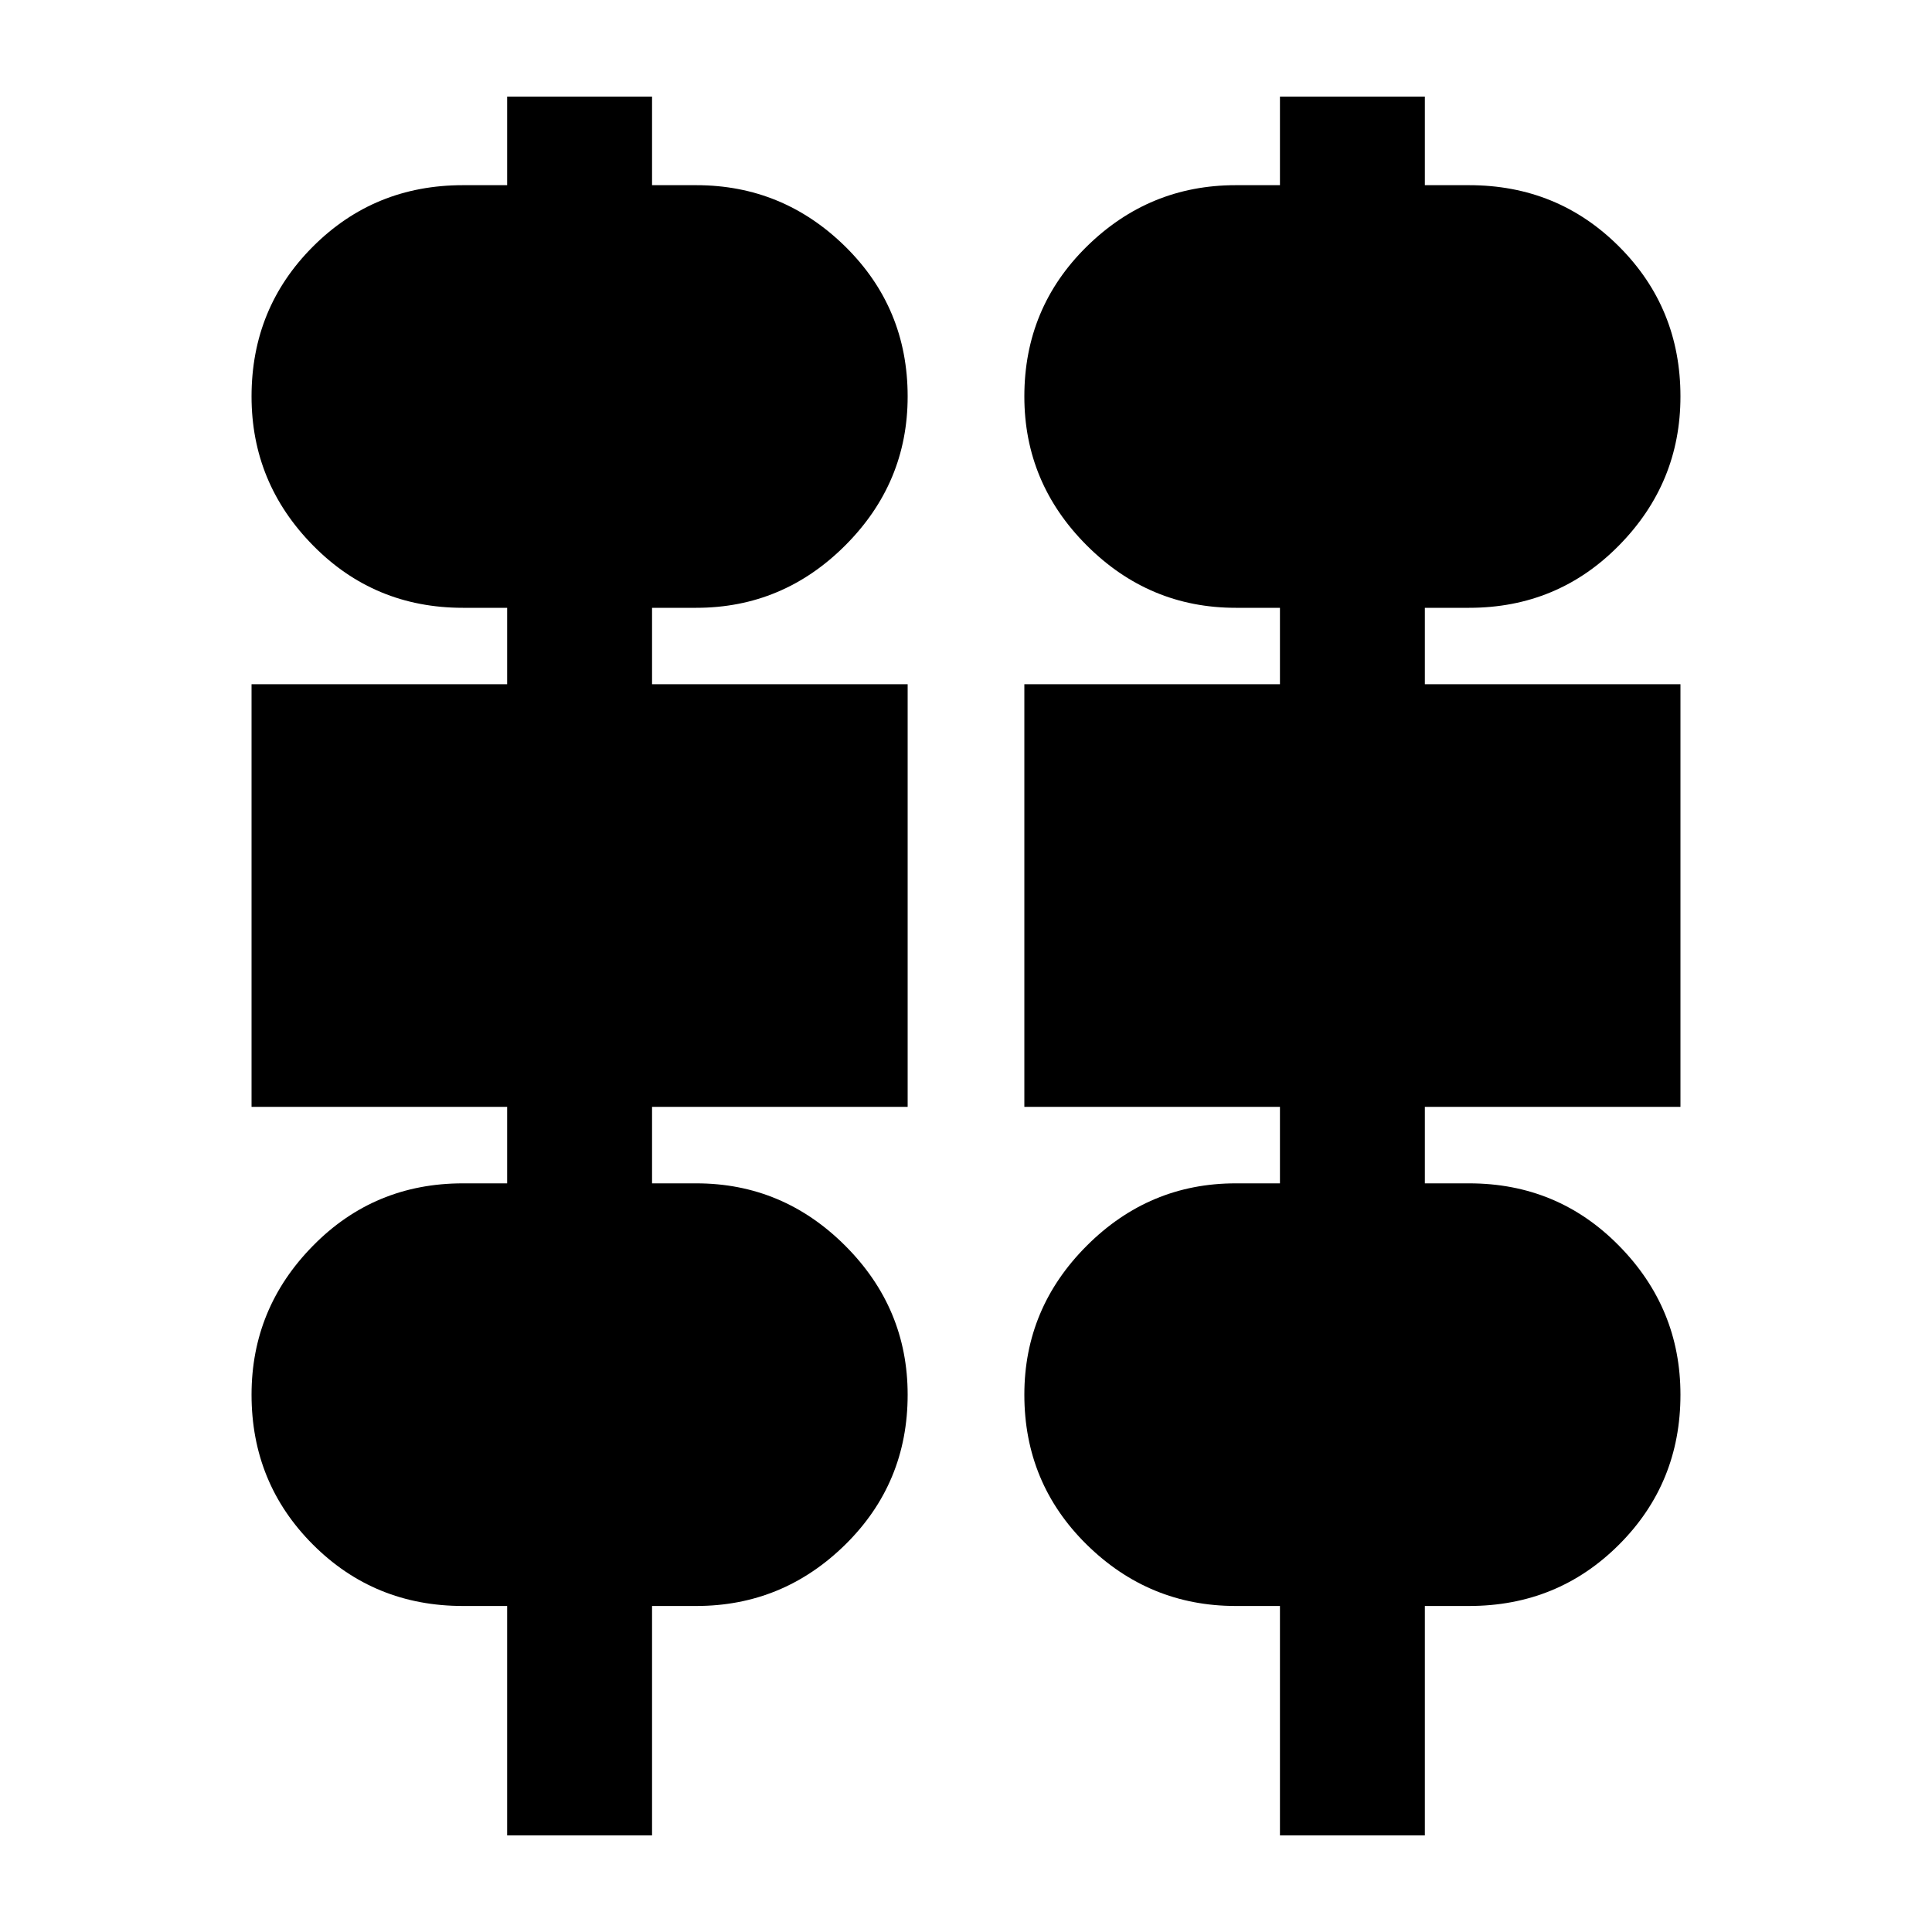 <svg xmlns="http://www.w3.org/2000/svg" height="20" width="20"><path d="M5.25 19v-2.375h-.458q-.917 0-1.552-.635-.636-.636-.636-1.552 0-.896.636-1.542.635-.646 1.552-.646h.458v-.792H2.604V7.083H5.25v-.791h-.458q-.917 0-1.552-.646Q2.604 5 2.604 4.104q0-.916.636-1.552.635-.635 1.552-.635h.458V1h1.5v.917h.458q.896 0 1.542.635.646.636.646 1.552 0 .896-.646 1.542t-1.542.646H6.75v.791h2.646v4.375H6.75v.792h.458q.896 0 1.542.646t.646 1.542q0 .916-.646 1.552-.646.635-1.542.635H6.75V19Zm8 0v-2.375h-.458q-.896 0-1.542-.635-.646-.636-.646-1.552 0-.896.646-1.542t1.542-.646h.458v-.792h-2.646V7.083h2.646v-.791h-.458q-.896 0-1.542-.646t-.646-1.542q0-.916.646-1.552.646-.635 1.542-.635h.458V1h1.5v.917h.458q.917 0 1.552.635.636.636.636 1.552 0 .896-.636 1.542-.635.646-1.552.646h-.458v.791h2.646v4.375H14.75v.792h.458q.917 0 1.552.646.636.646.636 1.542 0 .916-.636 1.552-.635.635-1.552.635h-.458V19Z"/></svg>